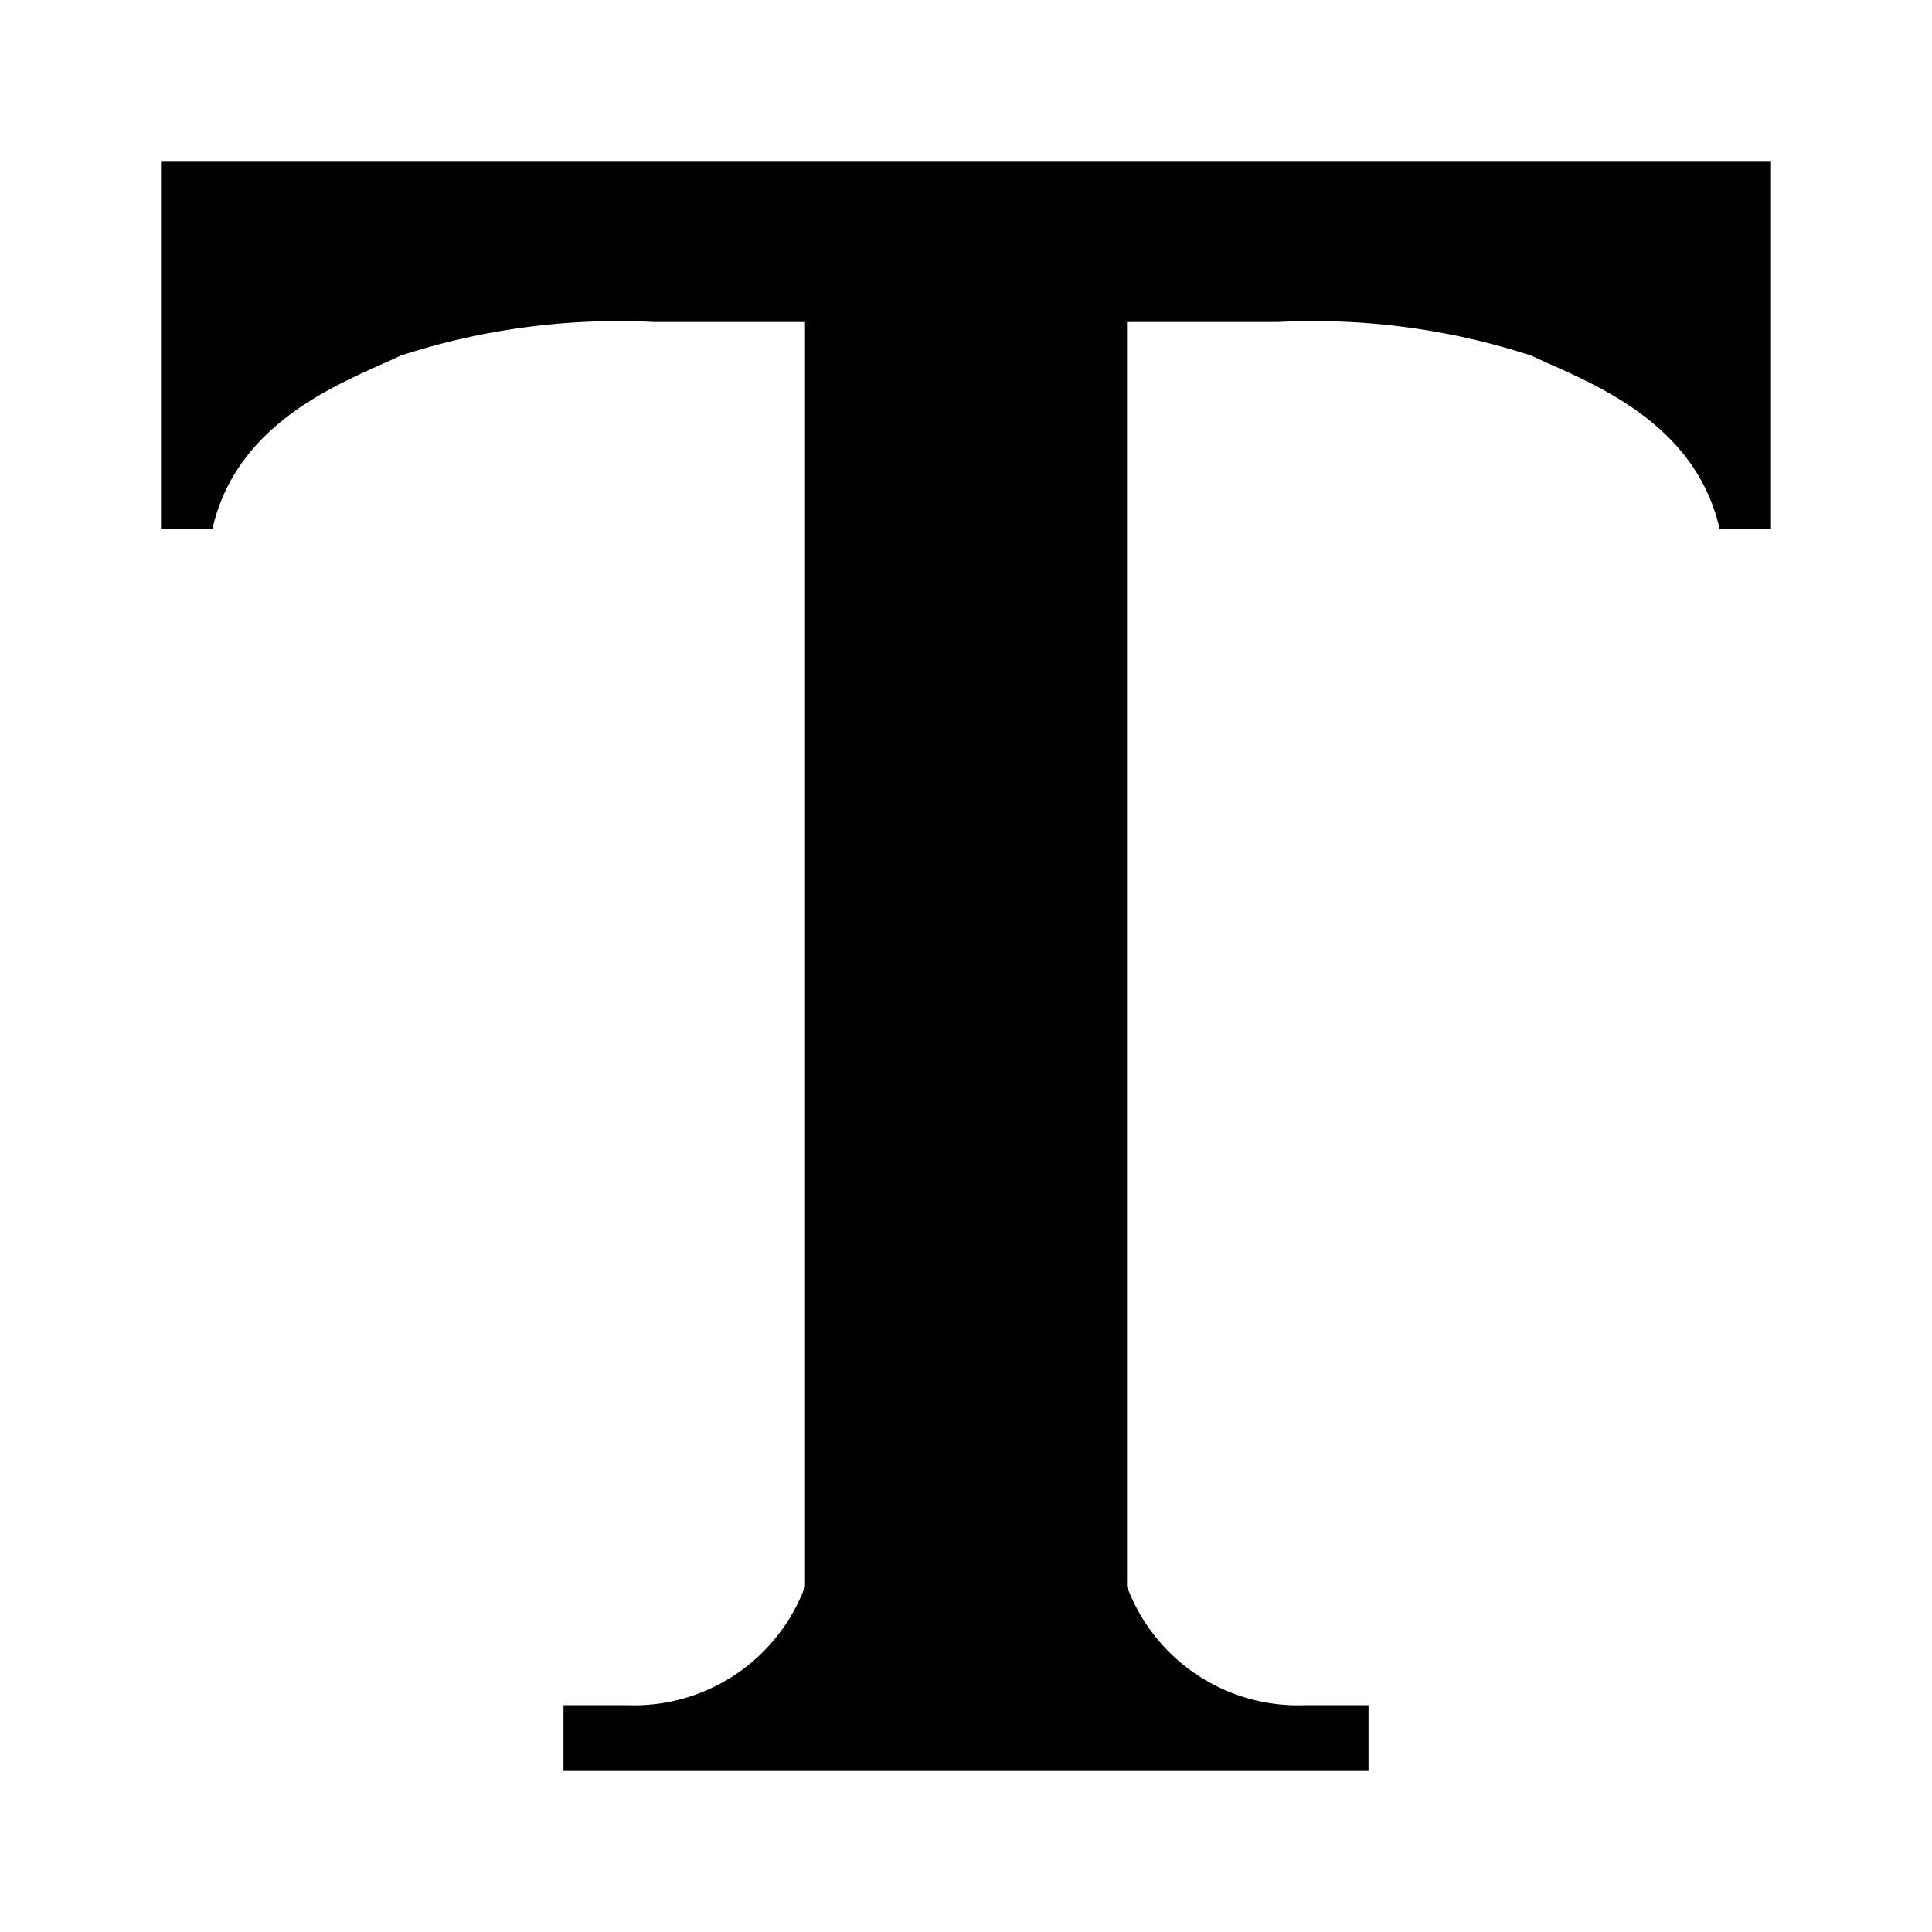 <svg xmlns="http://www.w3.org/2000/svg" viewBox="0 0 24 24"><path d="M14 2h8v4.572h-.638c-.316-1.395-1.724-1.857-2.336-2.153A8.734 8.734 0 0015.874 4H14v15.71a2.268 2.268 0 002.202 1.473H17V22H7v-.817h.798A2.268 2.268 0 0010 19.71V4H8.126a8.734 8.734 0 00-3.152.419c-.612.296-2.02.758-2.336 2.153H2V2h12z"/></svg>